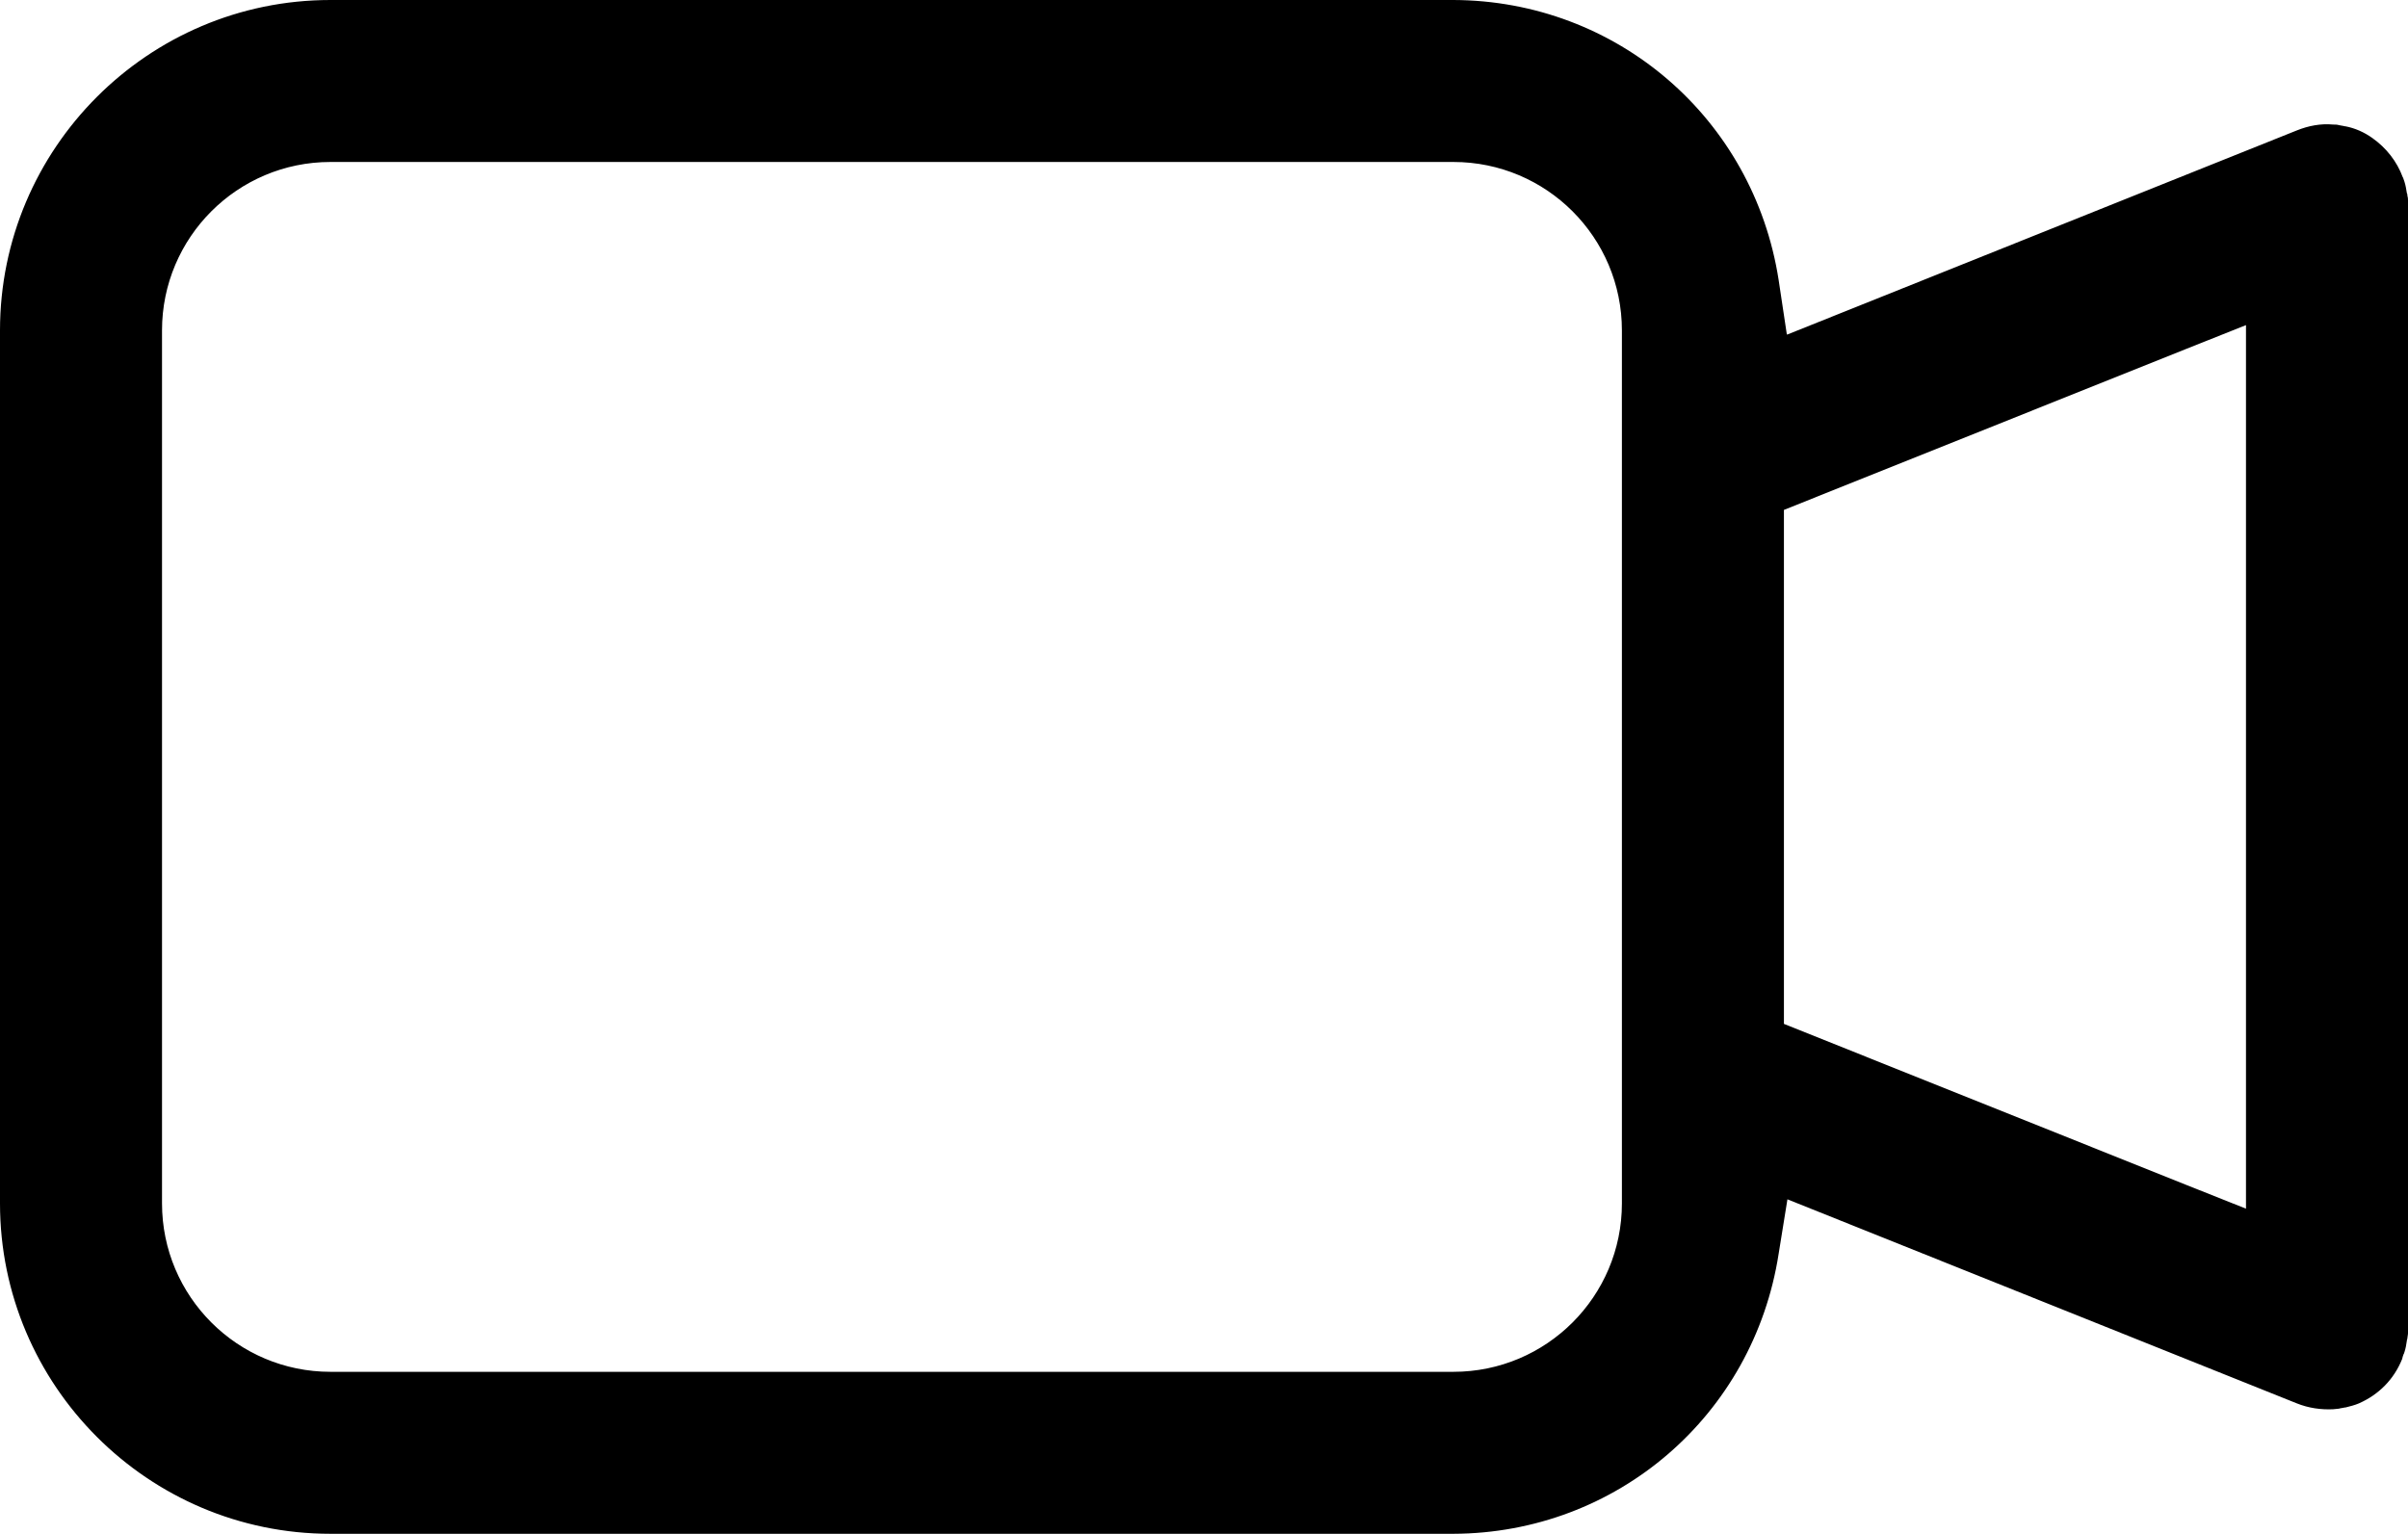 <?xml version="1.0" encoding="utf-8"?>
<!-- Generator: Adobe Illustrator 27.5.0, SVG Export Plug-In . SVG Version: 6.00 Build 0)  -->
<svg version="1.1" id="Layer_2_00000165948508772438119370000011154756745996490149_"
	 xmlns="http://www.w3.org/2000/svg" xmlns:xlink="http://www.w3.org/1999/xlink" x="0px" y="0px" viewBox="0 0 411.7 262.3"
	 style="enable-background:new 0 0 411.7 262.3;" xml:space="preserve">
<g>
	<path d="M411.7,34.3c0-0.2,0-0.5-0.1-0.8c0-0.2,0-0.3-0.1-0.5c-0.1-0.6-0.2-1.3-0.4-1.9c0-0.1-0.1-0.2-0.1-0.3
		c-0.1-0.2-0.1-0.4-0.2-0.5c-1-2.7-2.8-5-5.2-6.7c-1.4-1-3-1.7-4.6-2h-0.1c-0.3-0.1-0.6-0.1-1-0.2c-0.3-0.1-0.7-0.1-1-0.1
		c-2.1-0.2-4.2,0.2-6.2,1l-87.1,34.9h-0.1l-1.4-9.3C299.8,20.2,276.4,0.1,248.5,0h-192C25.3,0,0,25.4,0,56.5v149.3
		c0,31.1,25.3,56.5,56.5,56.5h192c27.9-0.1,51.3-20.2,55.6-47.9l1.5-9.3l0,0l87.1,34.9c2,0.8,4.1,1.1,6.2,1c0.3,0,0.7-0.1,1-0.1
		c0.3-0.1,0.6-0.1,1-0.2h0.1c0.8-0.2,1.6-0.4,2.3-0.7c3.4-1.5,6-4.1,7.4-7.6c0-0.1,0.1-0.3,0.1-0.4c0.1-0.2,0.1-0.4,0.2-0.5
		c0-0.1,0.1-0.2,0.1-0.3c0.2-0.6,0.3-1.2,0.4-1.9c0-0.2,0.1-0.3,0.1-0.5s0.1-0.5,0.1-0.8c0-0.2,0-0.5,0-0.8V35.1
		C411.7,34.8,411.7,34.6,411.7,34.3z M277.3,205.8c0,15.9-12.9,28.8-28.8,28.8h-192c-15.9,0-28.8-12.9-28.8-28.8V56.5
		c0-15.9,12.9-28.8,28.8-28.8h192c15.9,0,28.8,12.9,28.8,28.8V205.8z M384,206.7l-10.3-4.1l0,0L305,175.1V87.2l68.7-27.5l10.3-4.1
		V206.7z"/>
</g>
</svg>
